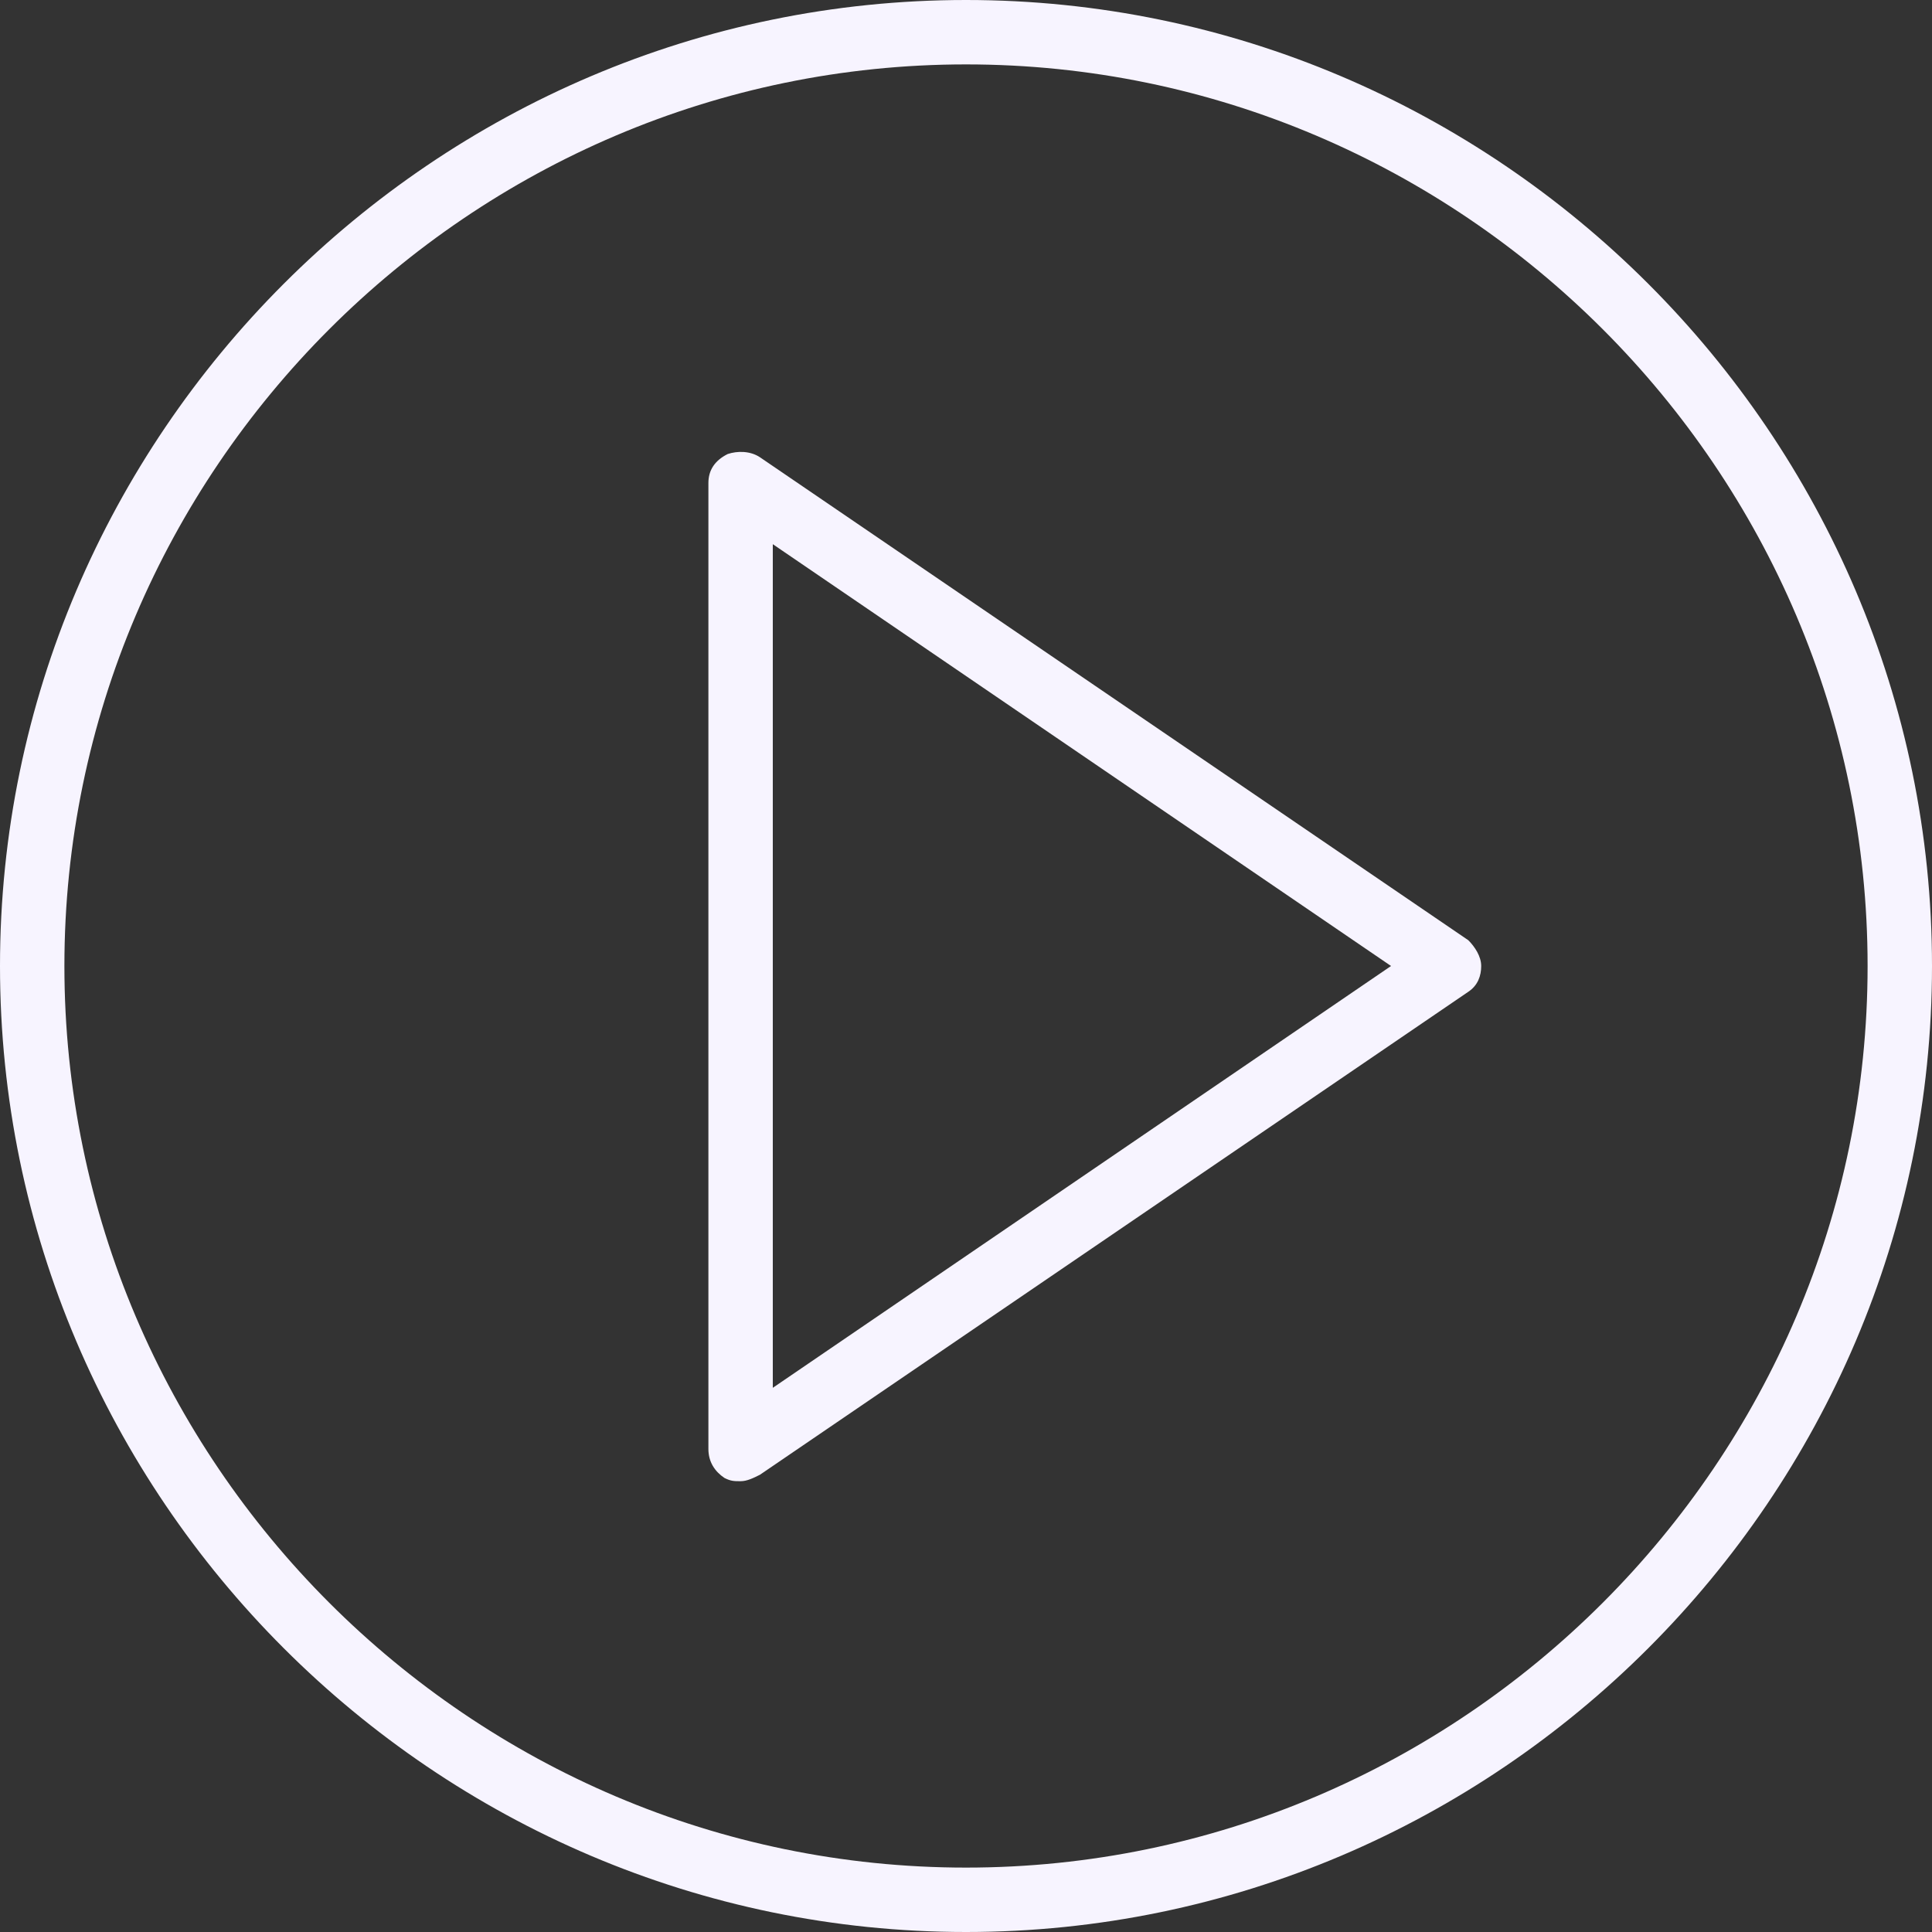 <?xml version="1.0" encoding="utf-8"?>
<!-- Generator: Adobe Illustrator 19.0.0, SVG Export Plug-In . SVG Version: 6.00 Build 0)  -->
<svg version="1.1" id="Capa_1" xmlns="http://www.w3.org/2000/svg" xmlns:xlink="http://www.w3.org/1999/xlink" x="0px" y="0px"
	 viewBox="6 -6 60 60" style="enable-background:new 6 -6 60 60;" xml:space="preserve">
<rect x="6" y="-6" width="60" height="60" fill="#333333" stroke="none"/>
<style type="text/css">
	.st0{fill:#F7F4FF;}
</style>
<g>
	<path class="st0" d="M51.6,23.2l-22-15c-0.3-0.2-0.7-0.2-1-0.1C28.2,8.3,28,8.6,28,9v30c0,0.4,0.2,0.7,0.5,0.9
		C28.7,40,28.8,40,29,40c0.2,0,0.4-0.1,0.6-0.2l22-15c0.3-0.2,0.4-0.5,0.4-0.8S51.8,23.4,51.6,23.2z M30,37.1V10.9L49.2,24L30,37.1z
		"/>
	<path class="st0" d="M36-6C19.5-6,6,7.5,6,24s13.5,30,30,30s30-13.5,30-30S52.5-6,36-6z M36,52C20.6,52,8,39.4,8,24S20.6-4,36-4
		S64,8.6,64,24S51.4,52,36,52z"/>
</g>
</svg>
